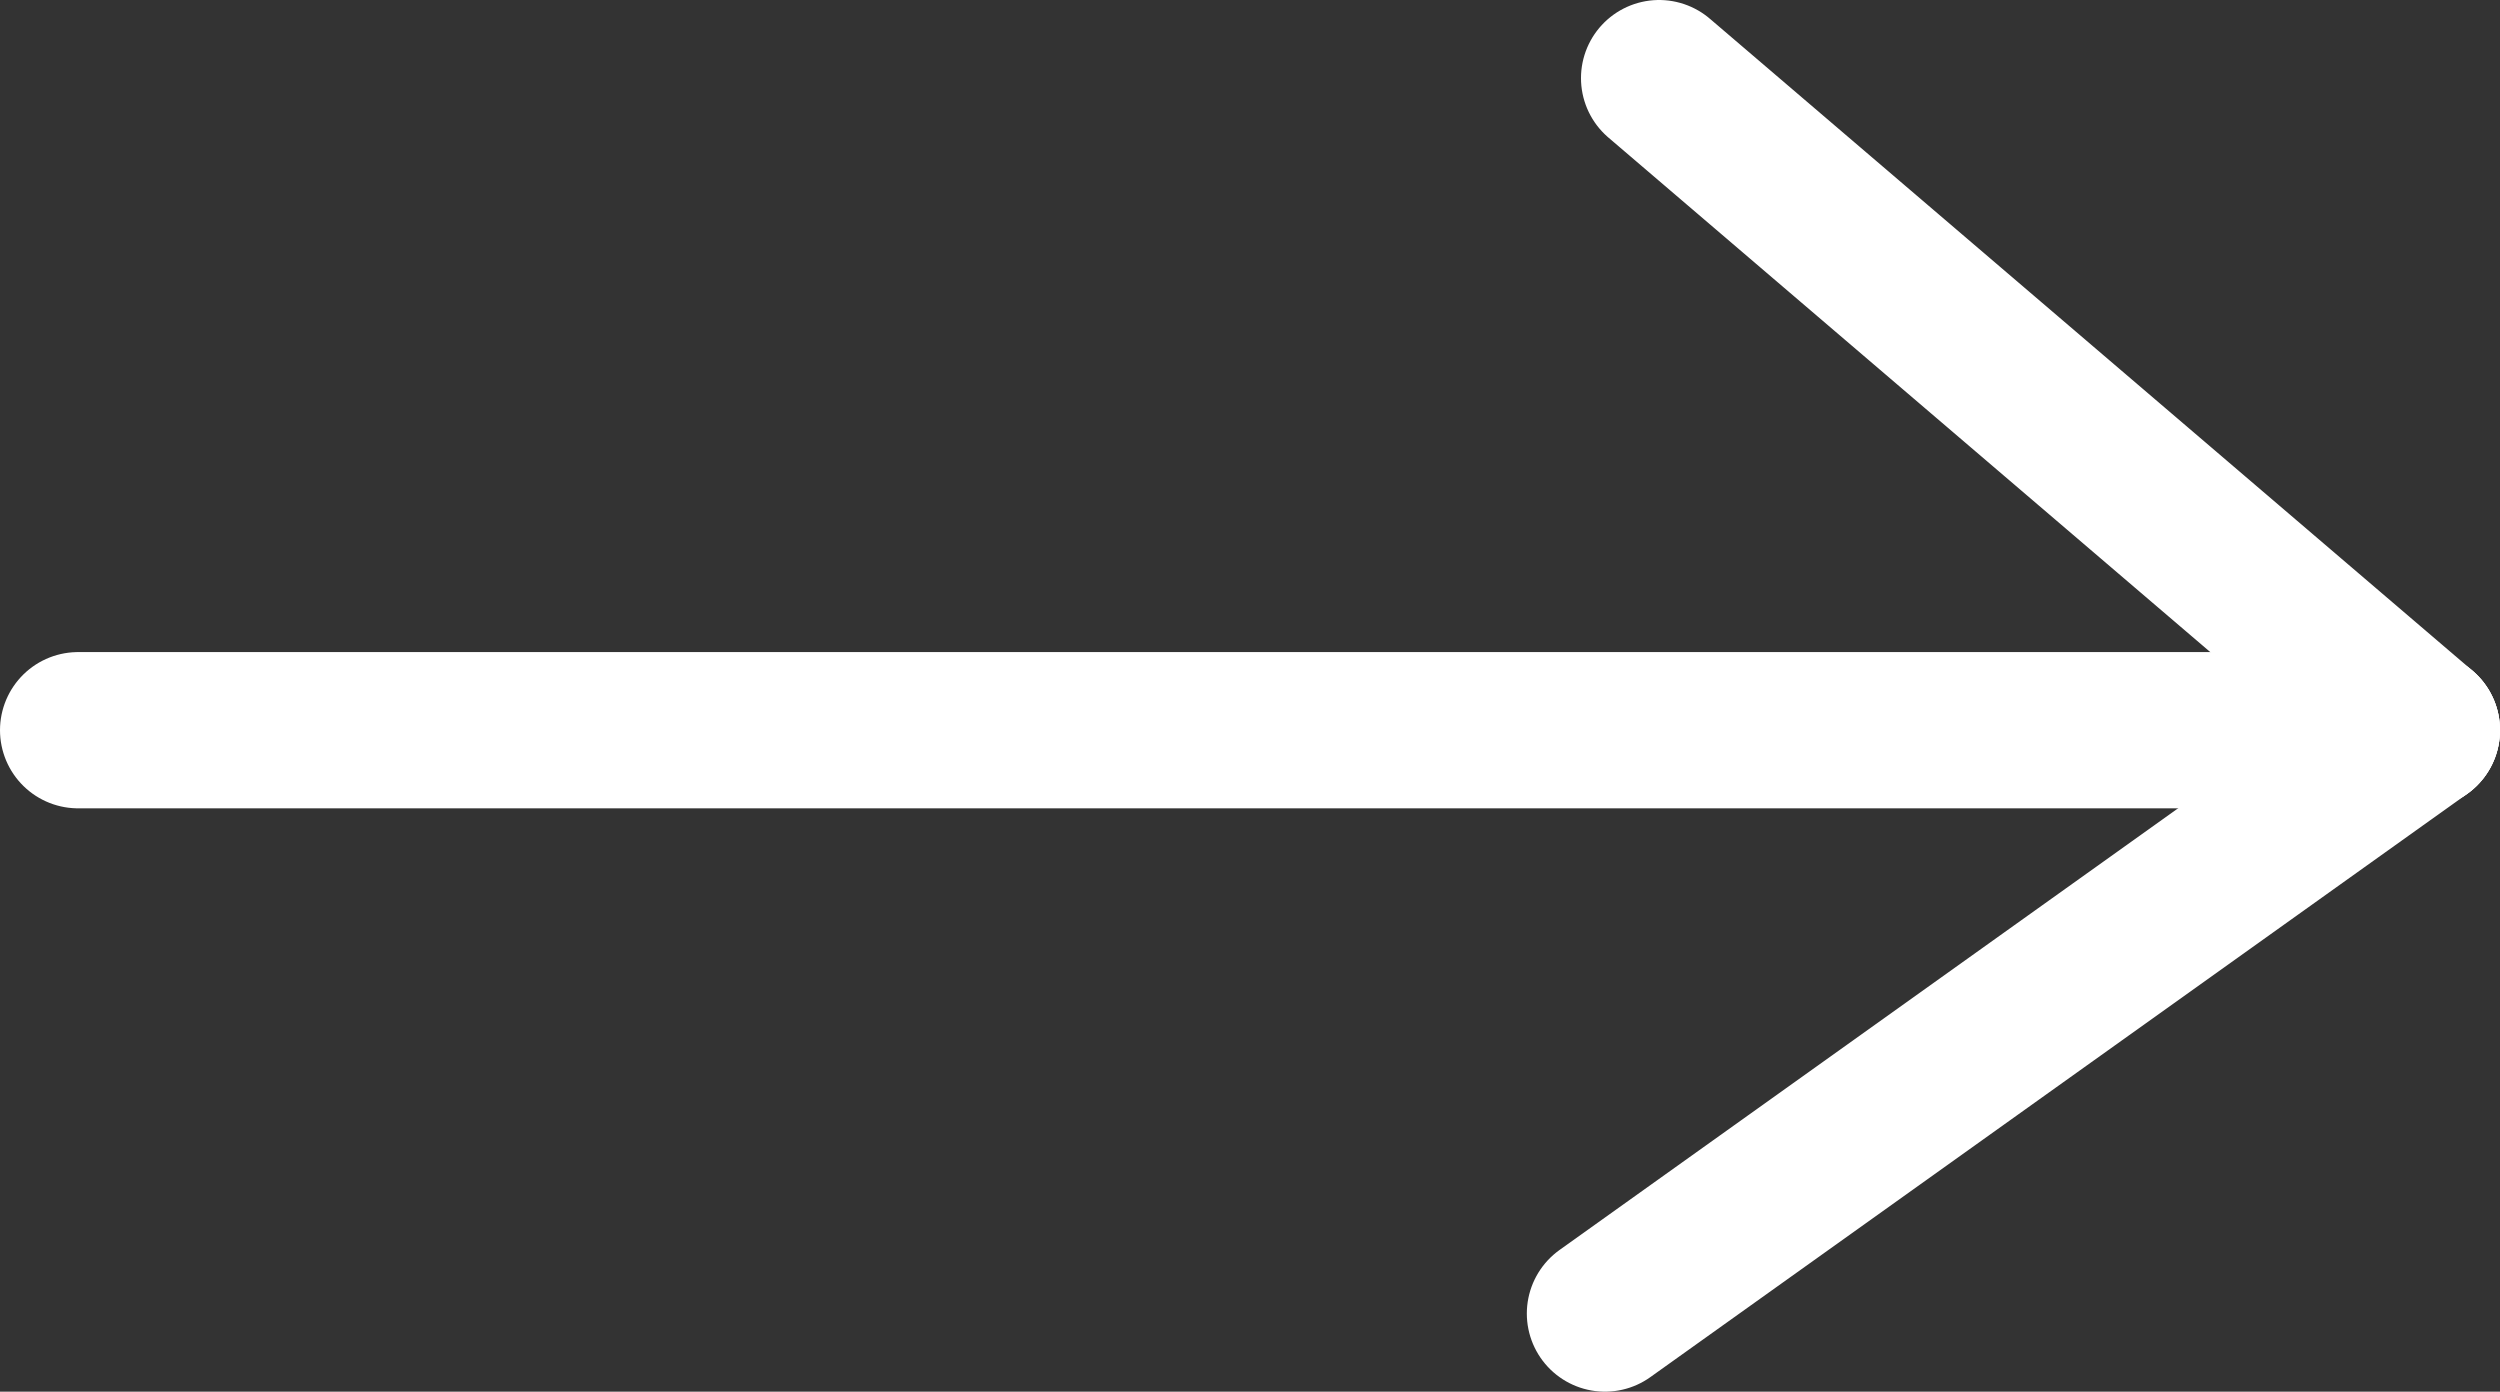<?xml version="1.0" encoding="utf-8"?>
<!-- Generator: Adobe Illustrator 24.0.1, SVG Export Plug-In . SVG Version: 6.00 Build 0)  -->
<svg version="1.1" id="Calque_1" xmlns="http://www.w3.org/2000/svg" xmlns:xlink="http://www.w3.org/1999/xlink" x="0px" y="0px"
	 viewBox="0 0 960 534.4" style="enable-background:new 0 0 960 534.4;" xml:space="preserve">
<rect x="0" y="0" width="960" height="534.4" fill="#333333" stroke="none"/>
<style type="text/css">
	.st0{fill:none;stroke:#FFFFFF;stroke-width:60;stroke-linecap:round;stroke-linejoin:round;}
</style>
<title>svg-arrow-right_icon</title>
<g id="Calque_2_1_">
	<g id="svg-arrow-right_icon">
		<g id="svg-arrow-right_icon-2">
			<line id="svg-arrow-right_icon-3" class="st0" x1="30" y1="280.4" x2="930" y2="280.4"/>
			<line id="svg-arrow-right_icon-4" class="st0" x1="930" y1="280.4" x2="637.1" y2="30"/>
			<line id="svg-arrow-right_icon-5" class="st0" x1="930" y1="280.4" x2="616.3" y2="504.4"/>
		</g>
	</g>
</g>
</svg>
